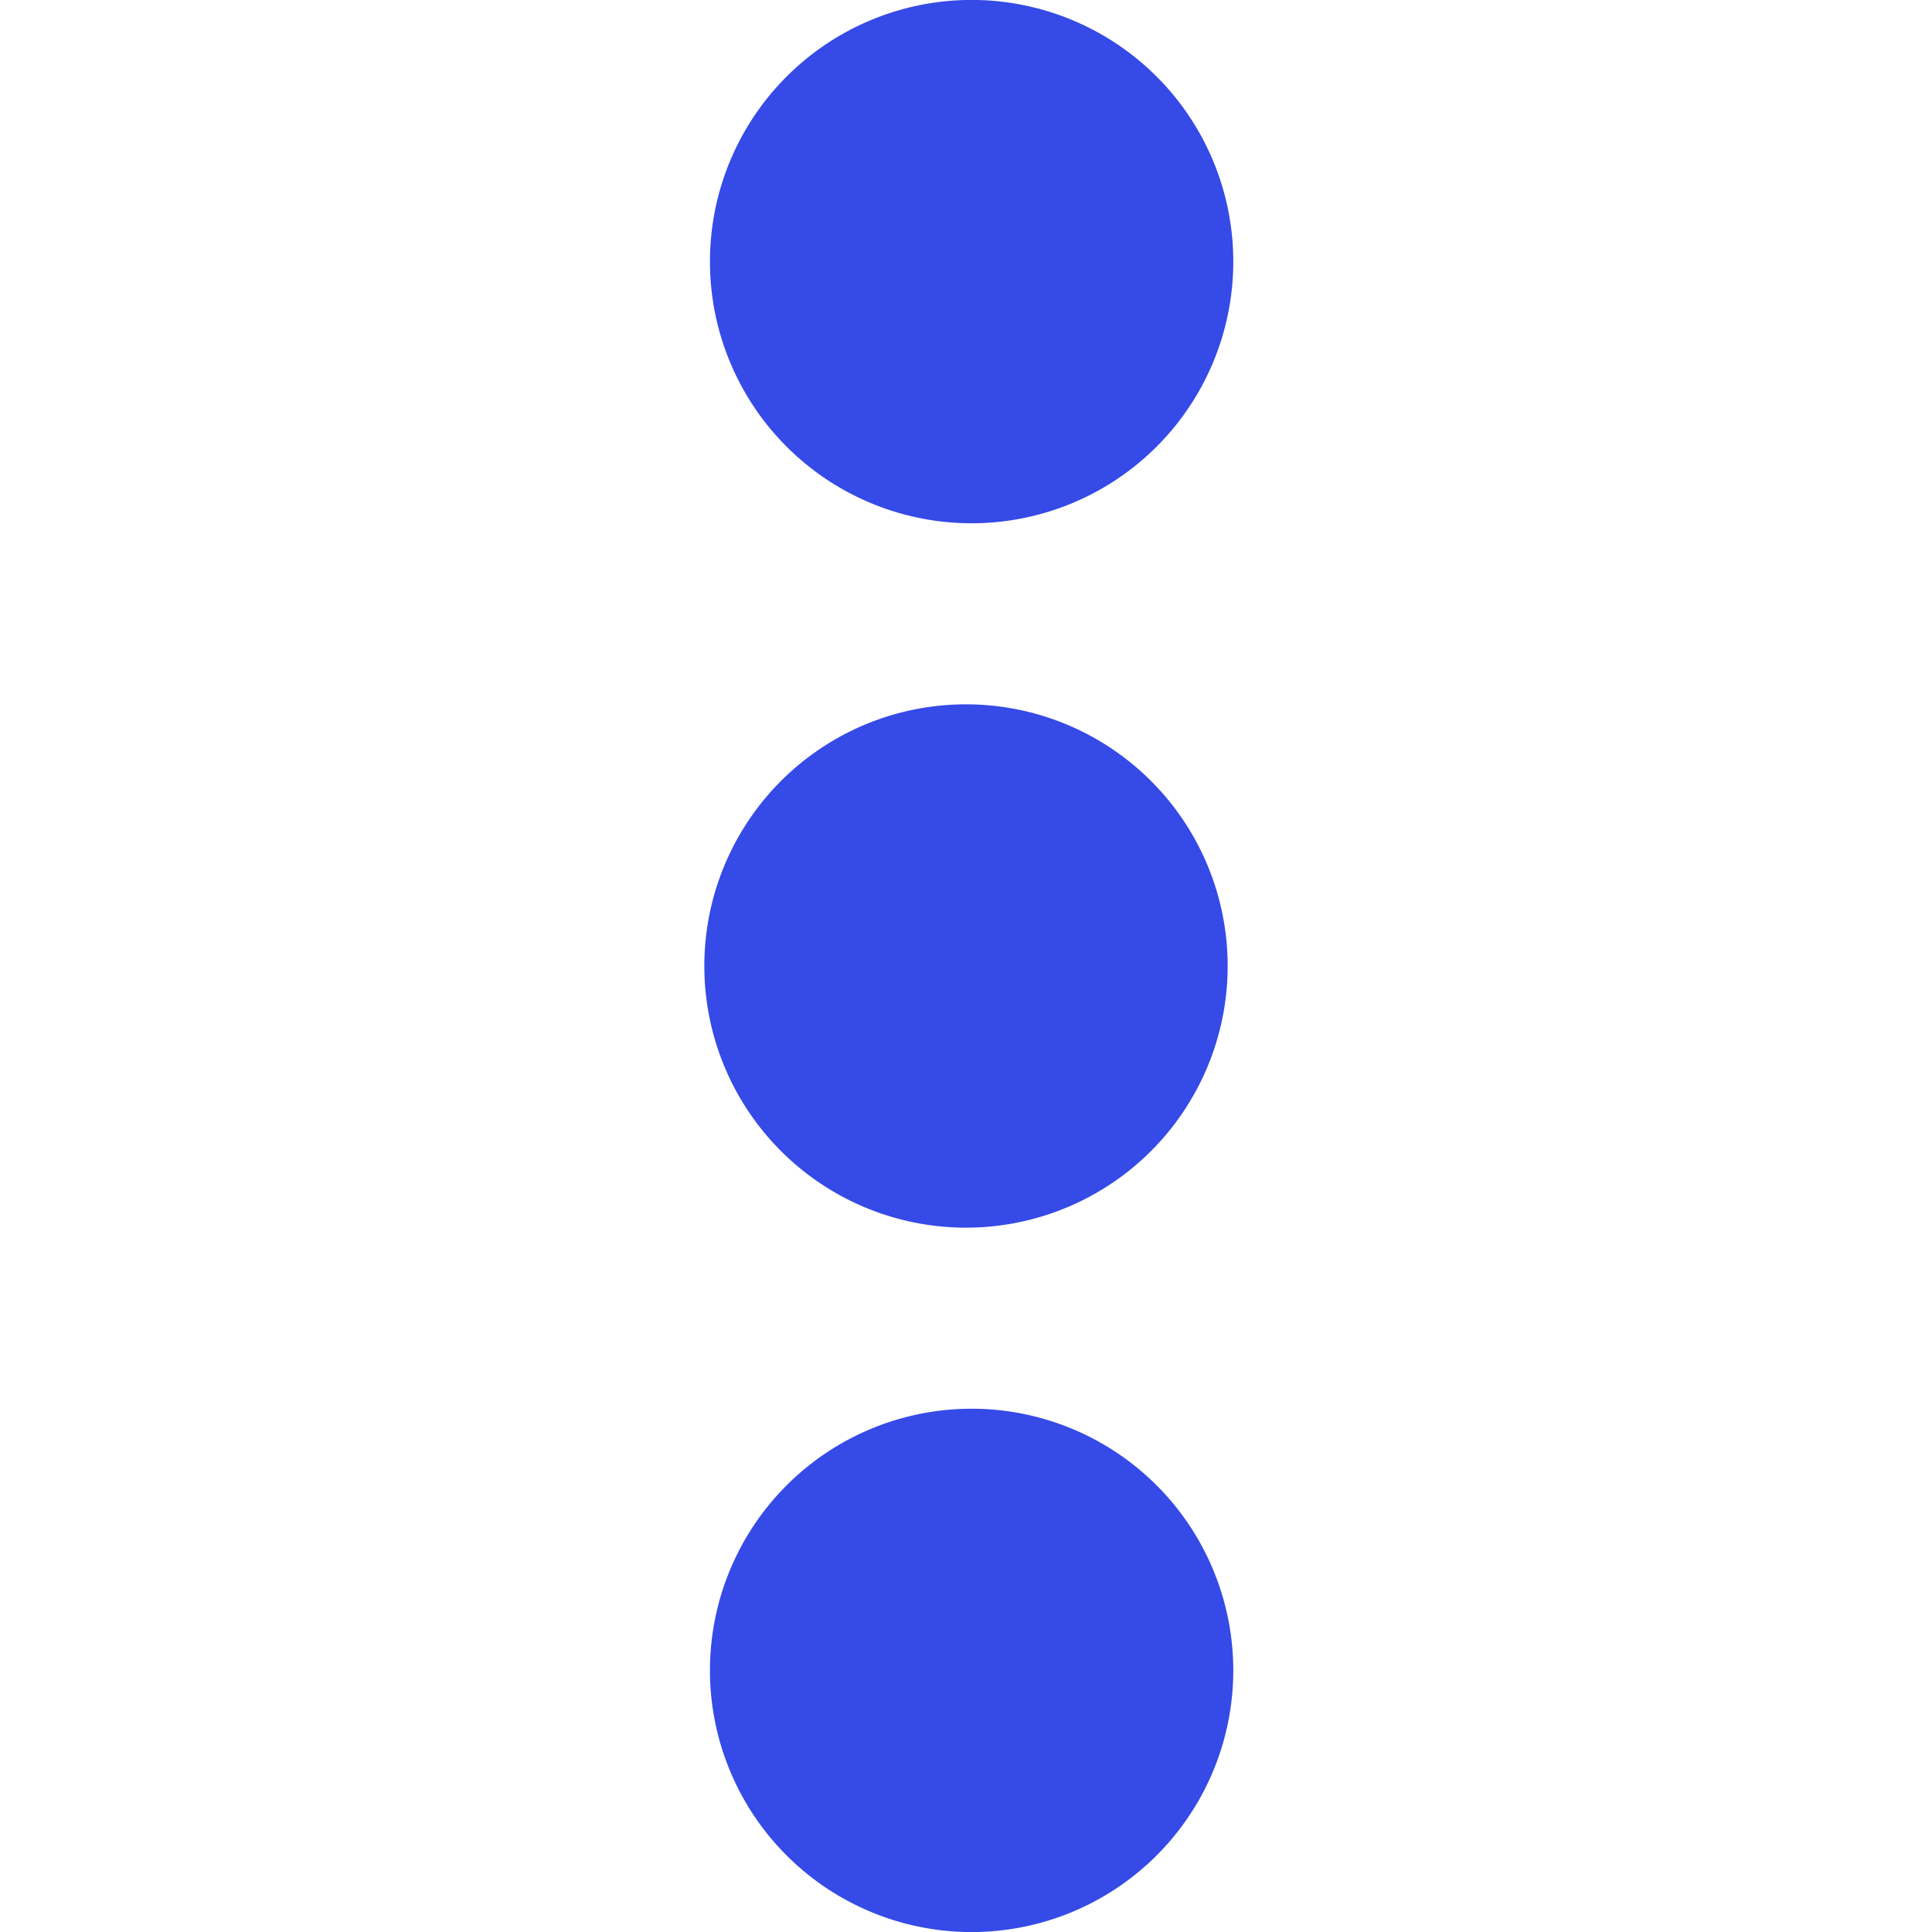 <svg xmlns="http://www.w3.org/2000/svg" width="16" height="16" viewBox="0 0 16 16">
    <path fill="#354AE7" fill-rule="evenodd" d="M8 11.667A2.167 2.167 0 1 1 8 16a2.167 2.167 0 0 1 0-4.333zm0-5.834a2.167 2.167 0 1 1 0 4.334 2.167 2.167 0 0 1 0-4.334zM8 0a2.167 2.167 0 1 1 0 4.333A2.167 2.167 0 0 1 8 0z"/>
</svg>
